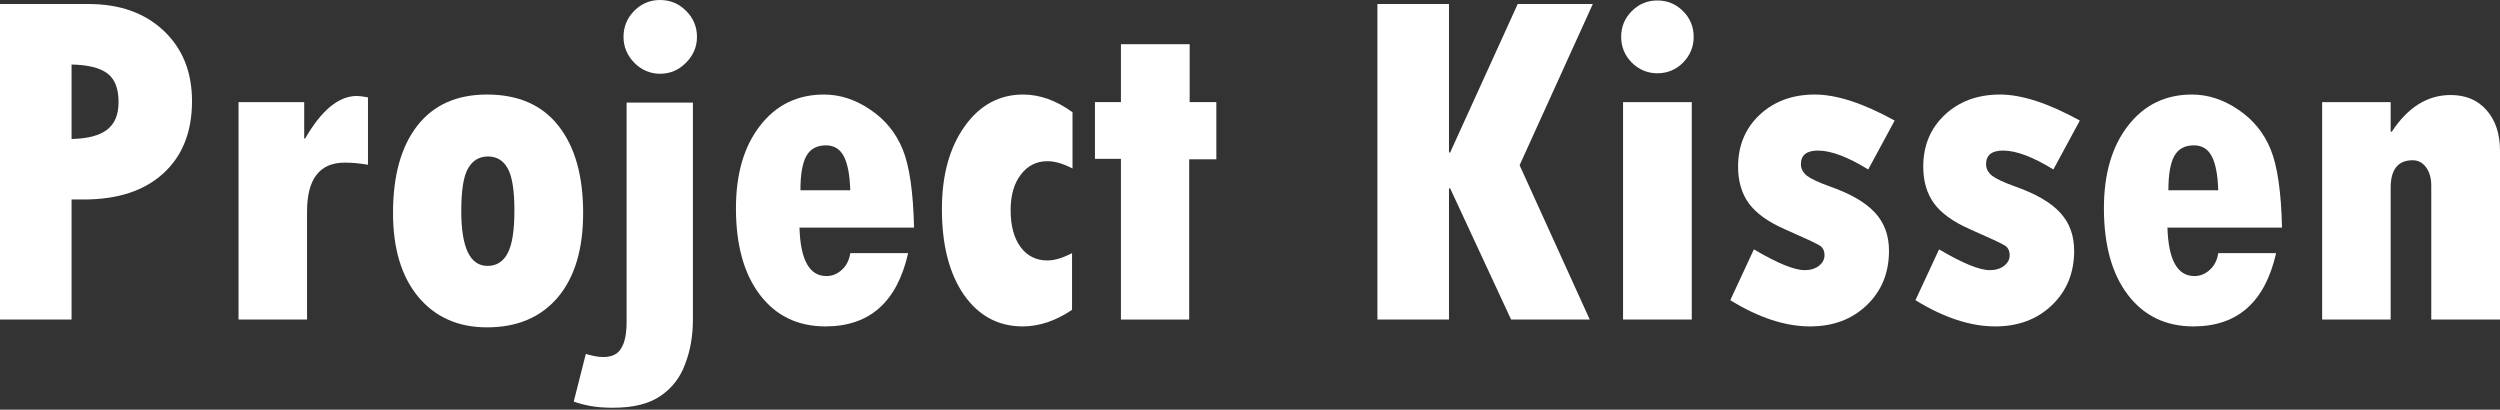 <svg width="238" height="39" viewBox="0 0 238 39" fill="none" xmlns="http://www.w3.org/2000/svg">
<rect x="0" y="0" width="238" height="39" fill="#333333" stroke="none"/>
<path d="M227.59 9.721V12.533H227.702C229.231 10.208 231.097 9.046 233.301 9.046C234.74 9.046 235.879 9.526 236.719 10.486C237.573 11.446 238 12.743 238 14.378V30.422H231.457V17.663C231.457 16.959 231.292 16.381 230.963 15.931C230.633 15.481 230.206 15.256 229.681 15.256C228.287 15.256 227.59 16.133 227.59 17.889V30.422H221.069V9.721H227.59Z" fill="white"/>
<path d="M211.176 24.099H216.684C215.635 28.749 213.012 31.074 208.815 31.074C206.191 31.074 204.115 30.077 202.586 28.082C201.057 26.087 200.293 23.334 200.293 19.824C200.293 16.553 201.057 13.936 202.586 11.971C204.115 9.991 206.146 9 208.68 9C210.209 9 211.678 9.481 213.087 10.441C214.496 11.386 215.523 12.646 216.167 14.221C216.812 15.796 217.171 18.279 217.246 21.669H206.341C206.431 24.744 207.286 26.282 208.905 26.282C209.459 26.282 209.954 26.079 210.389 25.674C210.823 25.269 211.086 24.744 211.176 24.099ZM206.431 18.113H211.176C211.131 16.658 210.928 15.586 210.568 14.896C210.209 14.191 209.639 13.838 208.86 13.838C207.99 13.838 207.368 14.176 206.993 14.851C206.619 15.526 206.431 16.613 206.431 18.113Z" fill="white"/>
<path d="M184.599 23.739C186.833 25.059 188.444 25.719 189.433 25.719C189.973 25.719 190.423 25.584 190.782 25.314C191.142 25.029 191.322 24.691 191.322 24.301C191.322 23.881 191.172 23.574 190.872 23.379C190.572 23.184 189.448 22.659 187.5 21.804C185.941 21.114 184.816 20.304 184.127 19.374C183.437 18.428 183.093 17.259 183.093 15.863C183.093 13.868 183.775 12.226 185.139 10.936C186.518 9.646 188.272 9 190.4 9C192.469 9 195.002 9.826 198 11.476L195.482 16.133C193.533 14.933 191.937 14.333 190.692 14.333C189.613 14.333 189.073 14.768 189.073 15.638C189.073 16.058 189.268 16.426 189.658 16.741C190.063 17.041 190.79 17.378 191.839 17.753C193.803 18.444 195.227 19.269 196.111 20.229C197.011 21.189 197.46 22.404 197.46 23.874C197.46 25.974 196.756 27.699 195.347 29.049C193.938 30.399 192.139 31.074 189.95 31.074C187.582 31.074 185.049 30.242 182.351 28.577L184.599 23.739Z" fill="white"/>
<path d="M166.971 23.739C169.205 25.059 170.816 25.719 171.805 25.719C172.345 25.719 172.795 25.584 173.154 25.314C173.514 25.029 173.694 24.691 173.694 24.301C173.694 23.881 173.544 23.574 173.244 23.379C172.945 23.184 171.82 22.659 169.872 21.804C168.313 21.114 167.188 20.304 166.499 19.374C165.809 18.428 165.465 17.259 165.465 15.863C165.465 13.868 166.147 12.226 167.511 10.936C168.89 9.646 170.644 9 172.772 9C174.841 9 177.374 9.826 180.372 11.476L177.854 16.133C175.905 14.933 174.309 14.333 173.064 14.333C171.985 14.333 171.446 14.768 171.446 15.638C171.446 16.058 171.64 16.426 172.03 16.741C172.435 17.041 173.162 17.378 174.211 17.753C176.175 18.444 177.599 19.269 178.483 20.229C179.383 21.189 179.832 22.404 179.832 23.874C179.832 25.974 179.128 27.699 177.719 29.049C176.31 30.399 174.511 31.074 172.322 31.074C169.954 31.074 167.421 30.242 164.723 28.577L166.971 23.739Z" fill="white"/>
<path d="M154.335 3.51C154.335 2.55 154.672 1.733 155.347 1.058C156.021 0.383 156.831 0.045 157.775 0.045C158.734 0.045 159.551 0.383 160.226 1.058C160.9 1.733 161.238 2.55 161.238 3.51C161.238 4.455 160.9 5.273 160.226 5.963C159.551 6.638 158.734 6.975 157.775 6.975C156.846 6.975 156.036 6.638 155.347 5.963C154.672 5.273 154.335 4.455 154.335 3.51ZM154.515 9.721H161.058V30.422H154.515V9.721Z" fill="white"/>
<path d="M131.13 0.383H137.943V14.513H138.056L144.486 0.383H151.636L144.666 15.728L151.344 30.422H143.857L138.056 17.934H137.943V30.422H131.13V0.383Z" fill="white"/>
<path d="M106.712 4.208H113.255V9.721H115.796V15.166H113.21V30.422H106.712V15.121H104.239V9.721H106.712V4.208Z" fill="white"/>
<path d="M102.058 24.099V29.499C100.499 30.549 98.933 31.074 97.359 31.074C95.035 31.074 93.169 30.069 91.76 28.059C90.366 26.034 89.669 23.319 89.669 19.914C89.669 16.688 90.388 14.063 91.828 12.038C93.266 10.013 95.125 9 97.404 9C98.993 9 100.559 9.563 102.103 10.688V16.043C101.219 15.578 100.424 15.346 99.72 15.346C98.67 15.346 97.823 15.773 97.179 16.628C96.534 17.468 96.212 18.593 96.212 20.004C96.212 21.489 96.527 22.659 97.156 23.514C97.786 24.369 98.64 24.796 99.72 24.796C100.379 24.796 101.159 24.564 102.058 24.099Z" fill="white"/>
<path d="M80.945 24.099H86.454C85.404 28.749 82.781 31.074 78.584 31.074C75.961 31.074 73.885 30.077 72.356 28.082C70.827 26.087 70.062 23.334 70.062 19.824C70.062 16.553 70.827 13.936 72.356 11.971C73.885 9.991 75.916 9 78.449 9C79.978 9 81.447 9.481 82.856 10.441C84.265 11.386 85.292 12.646 85.937 14.221C86.581 15.796 86.941 18.279 87.016 21.669H76.111C76.201 24.744 77.055 26.282 78.674 26.282C79.229 26.282 79.723 26.079 80.158 25.674C80.593 25.269 80.855 24.744 80.945 24.099ZM76.201 18.113H80.945C80.9 16.658 80.698 15.586 80.338 14.896C79.978 14.191 79.409 13.838 78.629 13.838C77.76 13.838 77.138 14.176 76.763 14.851C76.388 15.526 76.201 16.613 76.201 18.113Z" fill="white"/>
<path d="M59.359 3.51C59.359 2.55 59.697 1.725 60.371 1.035C61.061 0.345 61.885 0 62.844 0C63.804 0 64.628 0.345 65.318 1.035C66.007 1.725 66.352 2.55 66.352 3.51C66.352 4.455 66 5.28 65.295 5.985C64.606 6.675 63.789 7.02 62.844 7.02C61.9 7.02 61.083 6.675 60.394 5.985C59.704 5.28 59.359 4.455 59.359 3.51Z" fill="white"/>
<path d="M58.372 38.816C57.519 38.816 56.794 38.76 56.197 38.648C55.6 38.536 55.074 38.396 54.619 38.228L55.77 33.695C56.055 33.779 56.339 33.849 56.623 33.905C56.879 33.961 57.149 33.989 57.434 33.989C58.258 33.989 58.827 33.709 59.14 33.149C59.481 32.618 59.652 31.778 59.652 30.631V9.77H65.965V30.421C65.965 31.96 65.723 33.359 65.239 34.618C64.784 35.906 64.002 36.927 62.894 37.683C61.813 38.438 60.306 38.816 58.372 38.816Z" fill="white"/>
<path d="M46.363 9C49.346 9 51.617 9.998 53.176 11.993C54.735 13.973 55.515 16.733 55.515 20.274C55.515 23.739 54.705 26.424 53.086 28.329C51.468 30.219 49.227 31.164 46.363 31.164C43.62 31.164 41.439 30.197 39.82 28.262C38.217 26.326 37.415 23.664 37.415 20.274C37.415 16.733 38.179 13.973 39.708 11.993C41.252 9.998 43.47 9 46.363 9ZM46.408 25.314C47.263 25.314 47.9 24.916 48.32 24.121C48.754 23.326 48.972 21.969 48.972 20.049C48.972 18.143 48.762 16.808 48.342 16.043C47.922 15.278 47.293 14.896 46.453 14.896C45.629 14.896 44.999 15.271 44.565 16.021C44.13 16.756 43.913 18.113 43.913 20.094C43.913 23.574 44.745 25.314 46.408 25.314Z" fill="white"/>
<path d="M28.96 9.721V13.186H29.05C30.609 10.486 32.251 9.136 33.974 9.136C34.229 9.136 34.581 9.181 35.031 9.271V15.683C34.237 15.548 33.502 15.481 32.828 15.481C30.429 15.481 29.23 17.033 29.23 20.139V30.422H22.709V9.721H28.96Z" fill="white"/>
<path d="M0 0.383H8.432C11.4 0.383 13.783 1.23 15.582 2.925C17.381 4.62 18.28 6.855 18.28 9.631C18.28 12.556 17.366 14.851 15.537 16.516C13.723 18.166 11.205 18.991 7.982 18.991H6.813V30.422H0V0.383ZM6.813 6.143V13.231C8.342 13.201 9.466 12.908 10.185 12.353C10.92 11.798 11.287 10.921 11.287 9.721C11.287 8.431 10.935 7.523 10.23 6.998C9.526 6.458 8.387 6.173 6.813 6.143Z" fill="white"/>
</svg>
